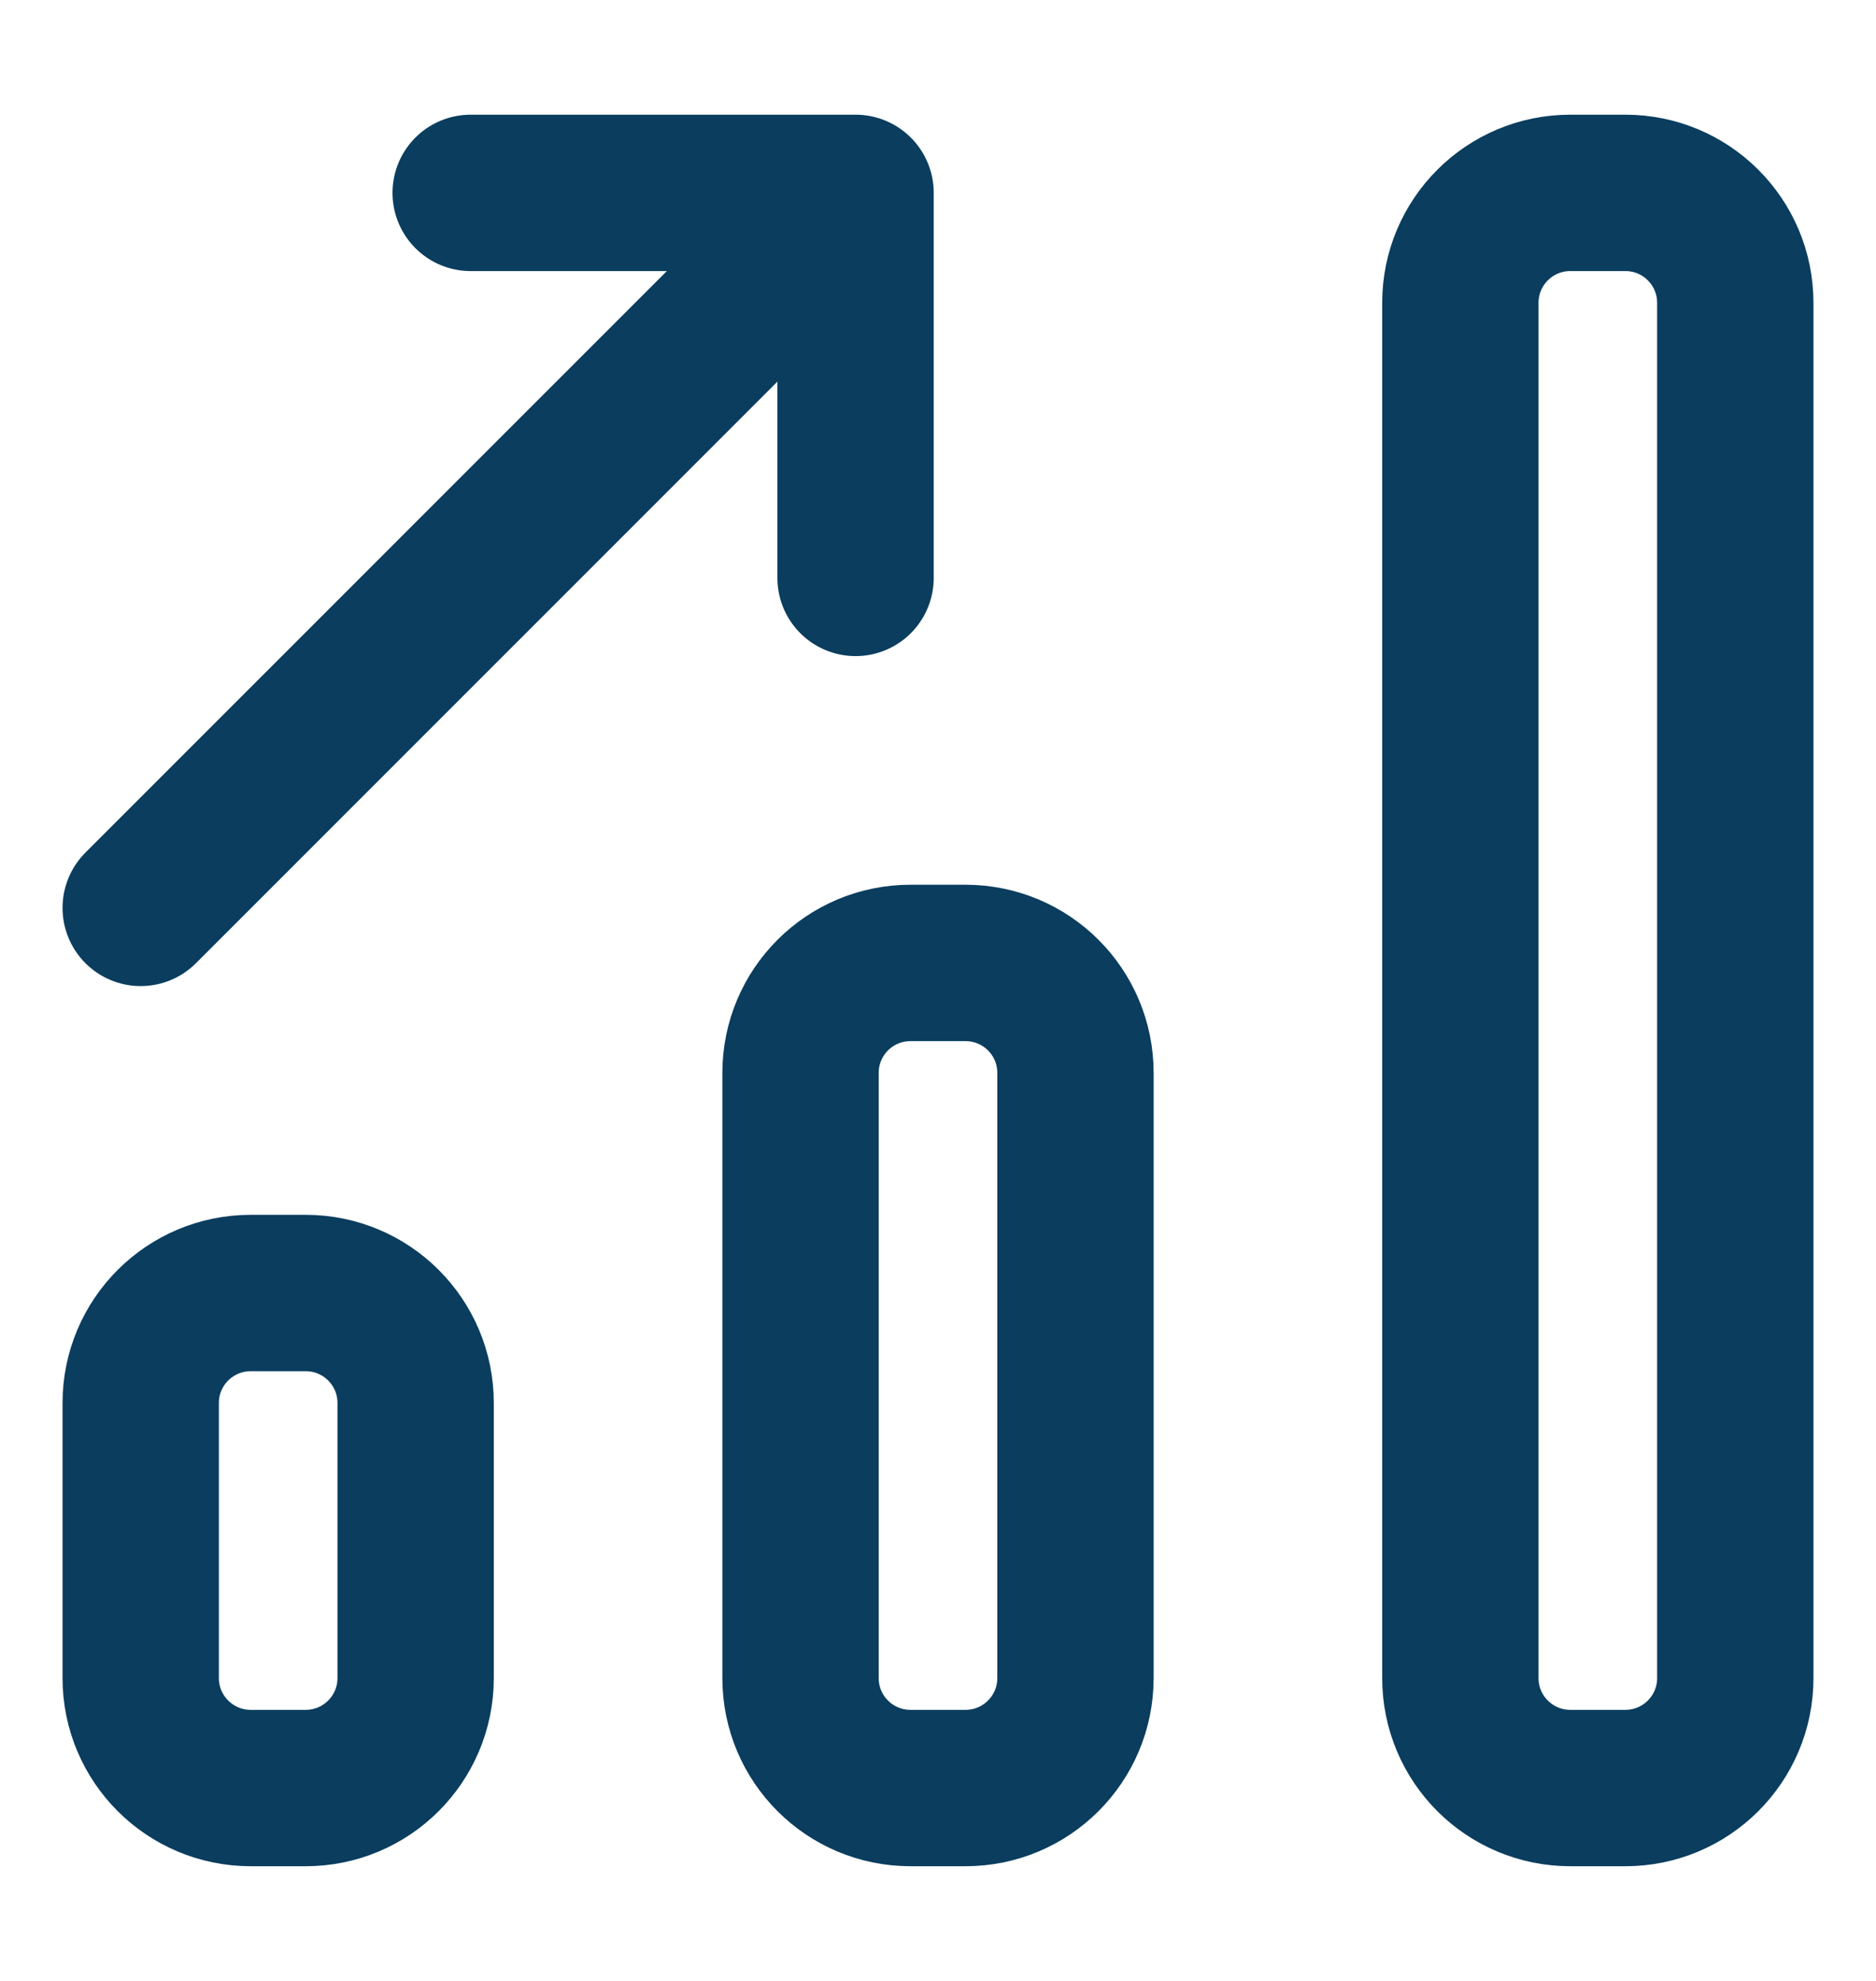 <svg width="18" height="19" viewBox="0 0 18 19" fill="none" xmlns="http://www.w3.org/2000/svg">
<path d="M1.35 8.708L7.154 2.905" stroke="#0A3D5E" stroke-width="1.5" stroke-linecap="round" stroke-linejoin="round"/>
<path d="M2.405 17.15H2.933C3.516 17.15 3.988 16.678 3.988 16.095V13.457C3.988 12.874 3.516 12.402 2.933 12.402H2.405C1.823 12.402 1.35 12.874 1.35 13.457V16.095C1.35 16.678 1.823 17.15 2.405 17.15Z" stroke="#0A3D5E" stroke-width="1.5" stroke-linecap="round" stroke-linejoin="round"/>
<path d="M8.736 17.15H9.264C9.847 17.15 10.319 16.678 10.319 16.095V10.291C10.319 9.708 9.847 9.236 9.264 9.236H8.736C8.153 9.236 7.681 9.708 7.681 10.291V16.095C7.681 16.678 8.153 17.15 8.736 17.15Z" stroke="#0A3D5E" stroke-width="1.5" stroke-linecap="round" stroke-linejoin="round"/>
<path d="M15.067 17.15H15.595C16.178 17.15 16.65 16.678 16.65 16.095V2.905C16.65 2.322 16.178 1.85 15.595 1.85H15.067C14.484 1.85 14.012 2.322 14.012 2.905V16.095C14.012 16.678 14.484 17.15 15.067 17.15Z" stroke="#0A3D5E" stroke-width="1.5" stroke-linecap="round" stroke-linejoin="round"/>
<path d="M8.209 5.543V1.85H4.516" stroke="#0A3D5E" stroke-width="1.5" stroke-linecap="round" stroke-linejoin="round"/>
</svg>
